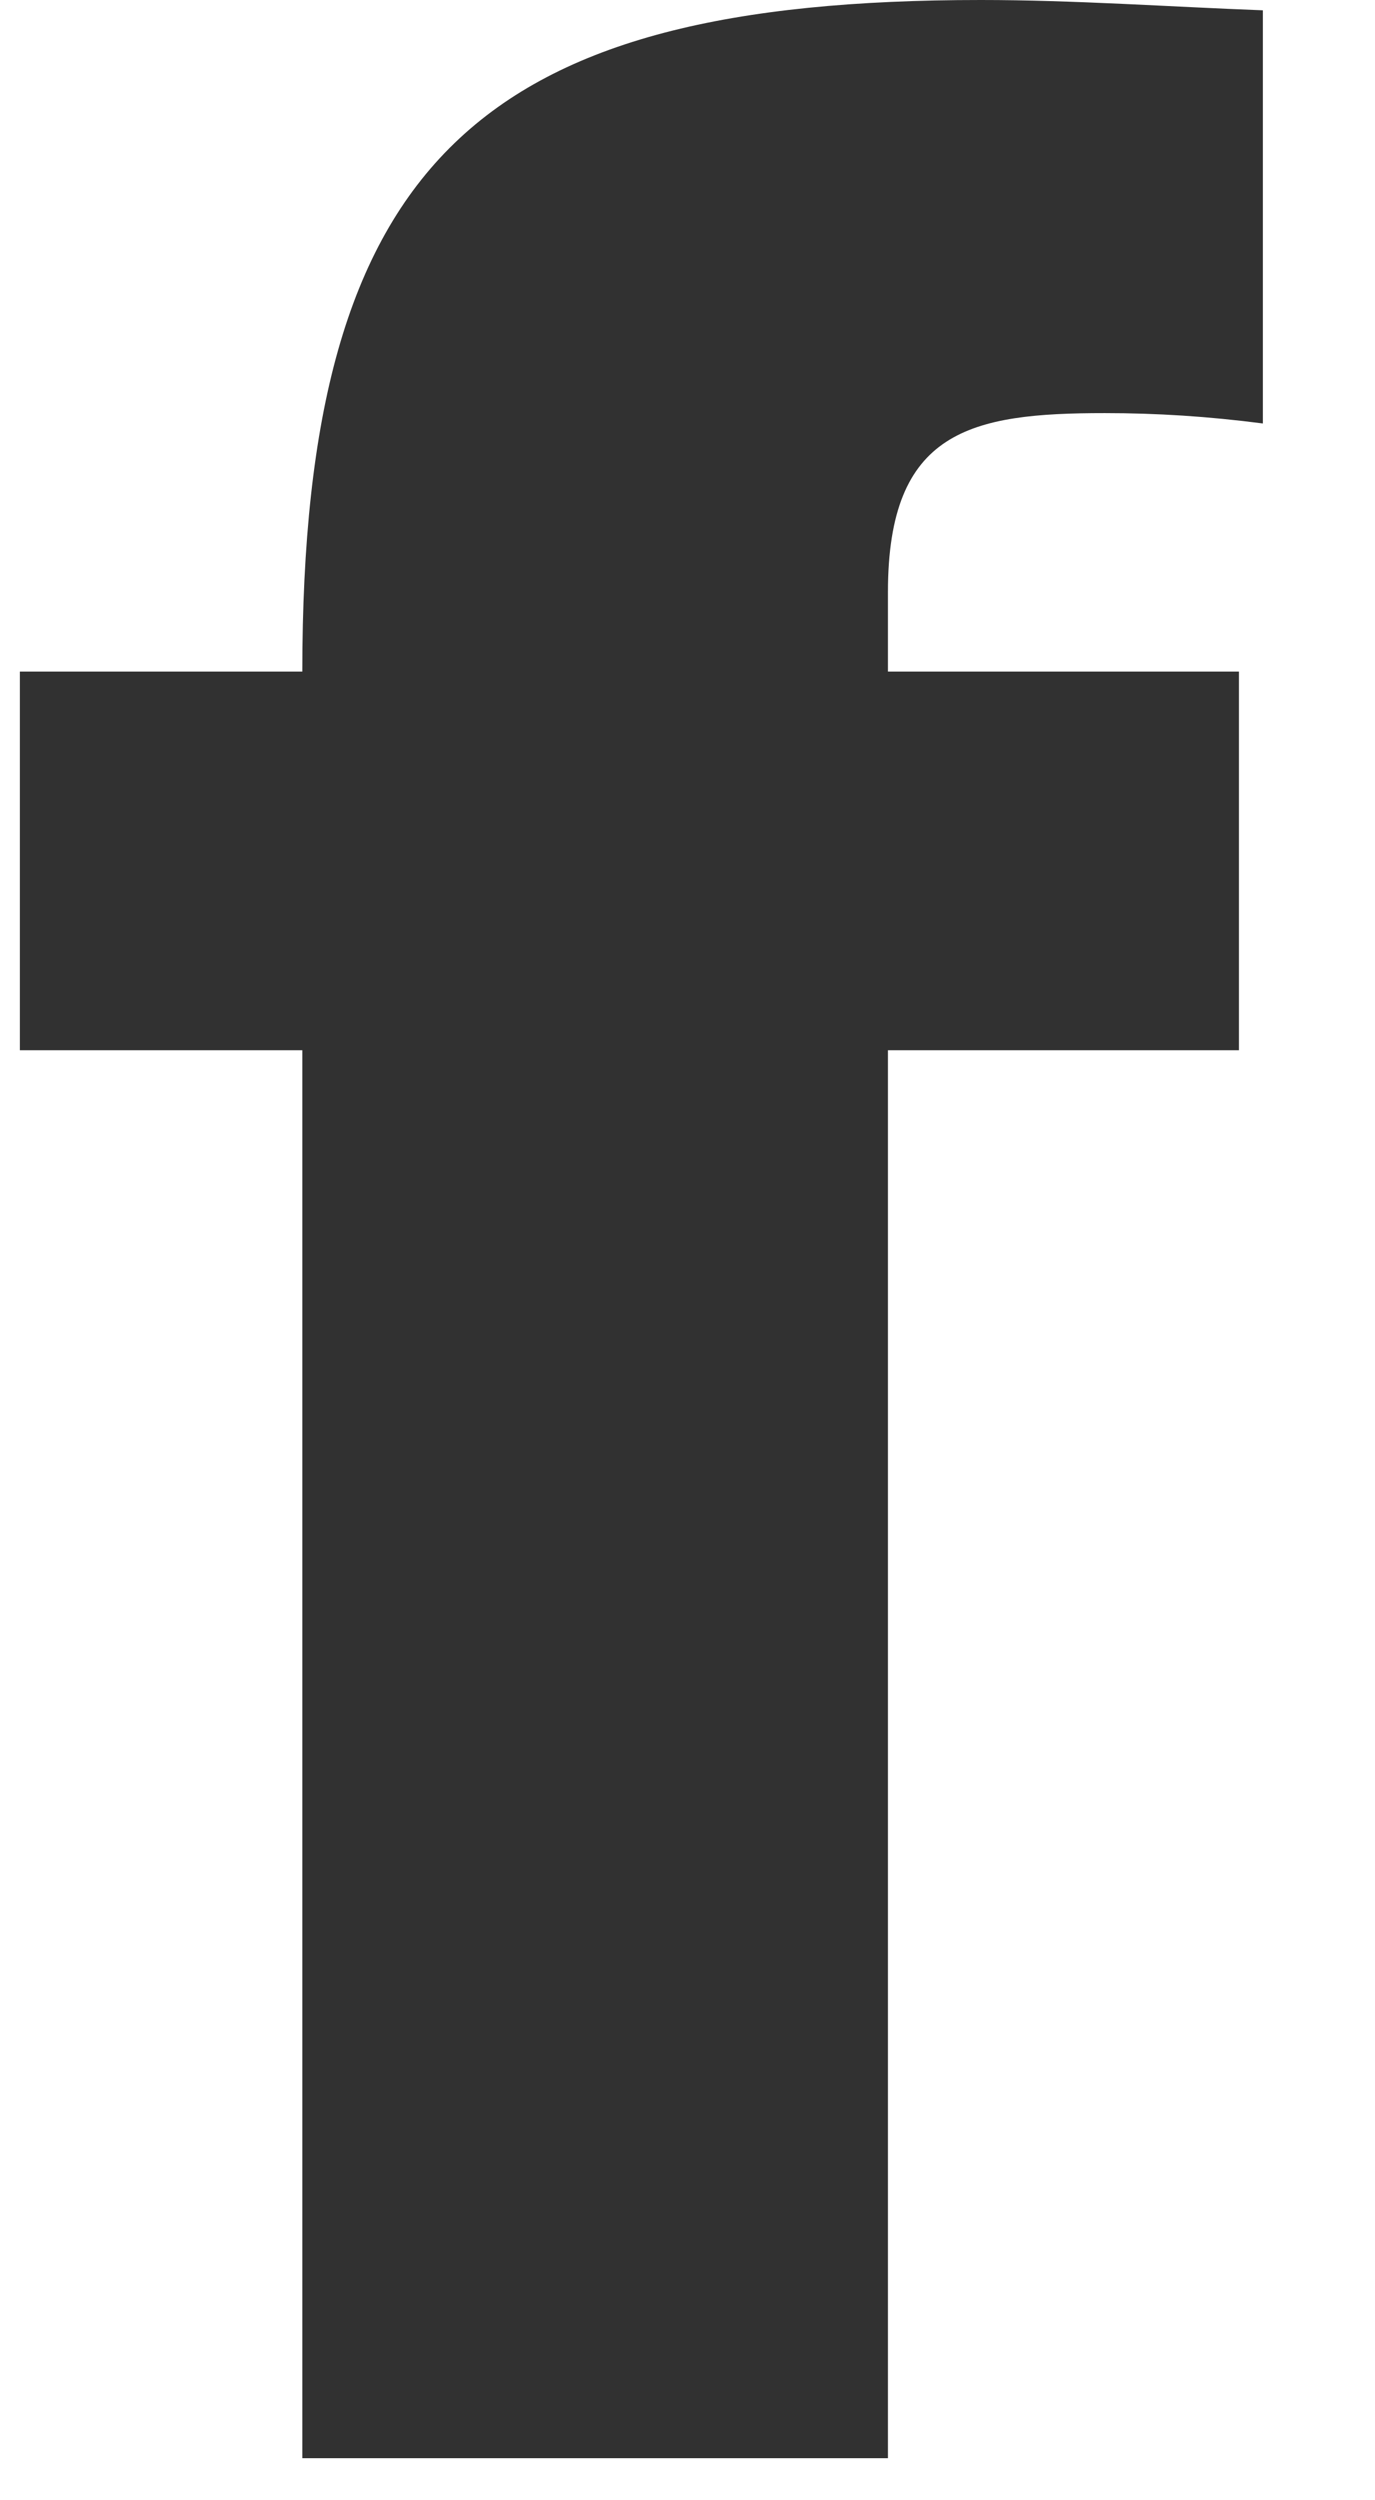<svg width="22" height="40" viewBox="0 0 22 40" fill="none" xmlns="http://www.w3.org/2000/svg" xmlns:xlink="http://www.w3.org/1999/xlink">
<path d="M4.837,16.802L0.318,16.802L0.318,10.744L4.837,10.744C4.837,2.533 7.703,0 15.695,0C17.176,0 18.719,0.109 20.206,0.165L20.206,6.775C19.329,6.661 18.507,6.609 17.676,6.609C15.53,6.609 14.207,6.884 14.207,9.472L14.207,10.744L19.823,10.744L19.823,16.802L14.207,16.802L14.207,39.327L4.837,39.327L4.837,16.802Z" fill="#313131"/>
</svg>
